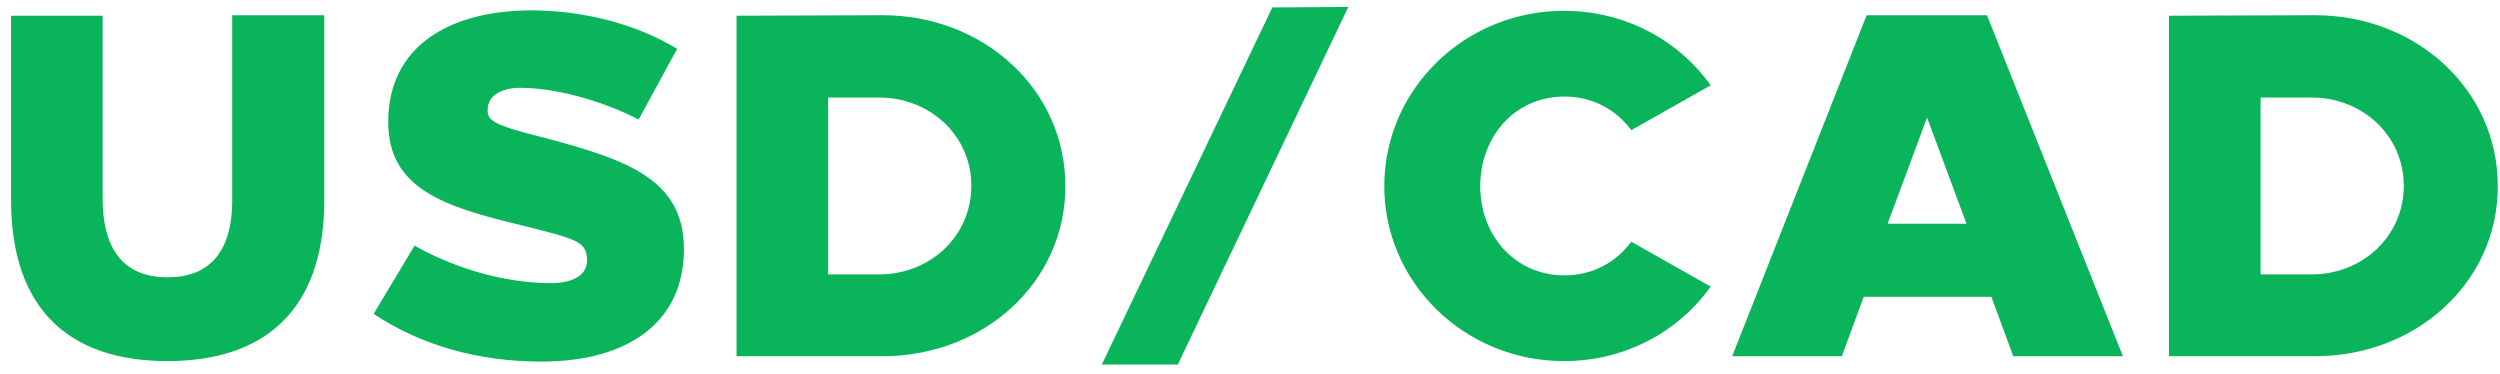 <svg width="187" height="28" viewBox="0 0 187 28" fill="none" xmlns="http://www.w3.org/2000/svg"><path d="M24.257 1.14H17.37v13.81c0 4.08-1.858 5.793-4.846 5.793-2.952 0-4.81-1.712-4.847-5.793V1.176H.827V14.95c0 8.344 4.518 12.06 11.697 12.06 7.178 0 11.733-3.716 11.733-12.06V1.14zM39.644.774C33.704.81 29.04 3.398 29.04 9.119c0 4.992 4.154 6.34 9.948 7.725 4.19 1.057 4.92 1.203 4.92 2.66 0 1.166-1.24 1.676-2.66 1.676-3.244 0-6.924-.947-10.24-2.805l-3.06 5.101c3.497 2.332 7.797 3.571 12.534 3.571 6.56 0 10.677-2.988 10.677-8.417 0-5.21-4.264-6.668-10.24-8.272-3.971-.984-4.445-1.312-4.445-2.113 0-1.166 1.13-1.676 2.441-1.676 2.515 0 5.94.874 8.855 2.368l2.879-5.283C47.66 1.832 43.725.774 39.644.774zm15.45.4v25.471h10.931c7.543 0 13.665-5.502 13.665-12.717 0-7.251-6.122-12.79-13.665-12.79l-10.931.037zm6.85 6.122h3.826c3.79 0 6.887 2.843 6.887 6.596 0 3.79-3.097 6.632-6.887 6.632h-3.826V7.297zm26.157 19.969L100.854.52 95.17.556l-12.754 26.71h5.685zM116.99.81c-7.434 0-13.446 5.867-13.446 13.118 0 7.215 6.012 13.082 13.446 13.082 4.554 0 8.563-2.187 10.968-5.575l-5.94-3.353c-1.129 1.53-2.879 2.515-4.992 2.515-3.717 0-6.304-2.988-6.304-6.669 0-3.716 2.587-6.705 6.304-6.705 2.113 0 3.863.984 4.992 2.515l5.94-3.353C125.553 2.998 121.544.811 116.99.811zm41.802 25.835L148.625 1.14h-9l-10.057 25.507h8.199l1.639-4.445h9.547l1.64 4.445h8.199zm-17.6-9.911l2.951-7.944 2.952 7.944h-5.903zm21.047-15.56v25.471h10.932c7.543 0 13.664-5.502 13.664-12.717 0-7.251-6.121-12.79-13.664-12.79l-10.932.037zm6.851 6.122h3.826c3.789 0 6.887 2.843 6.887 6.596 0 3.79-3.098 6.632-6.887 6.632h-3.826V7.297z" fill="#09B45B"/></svg>